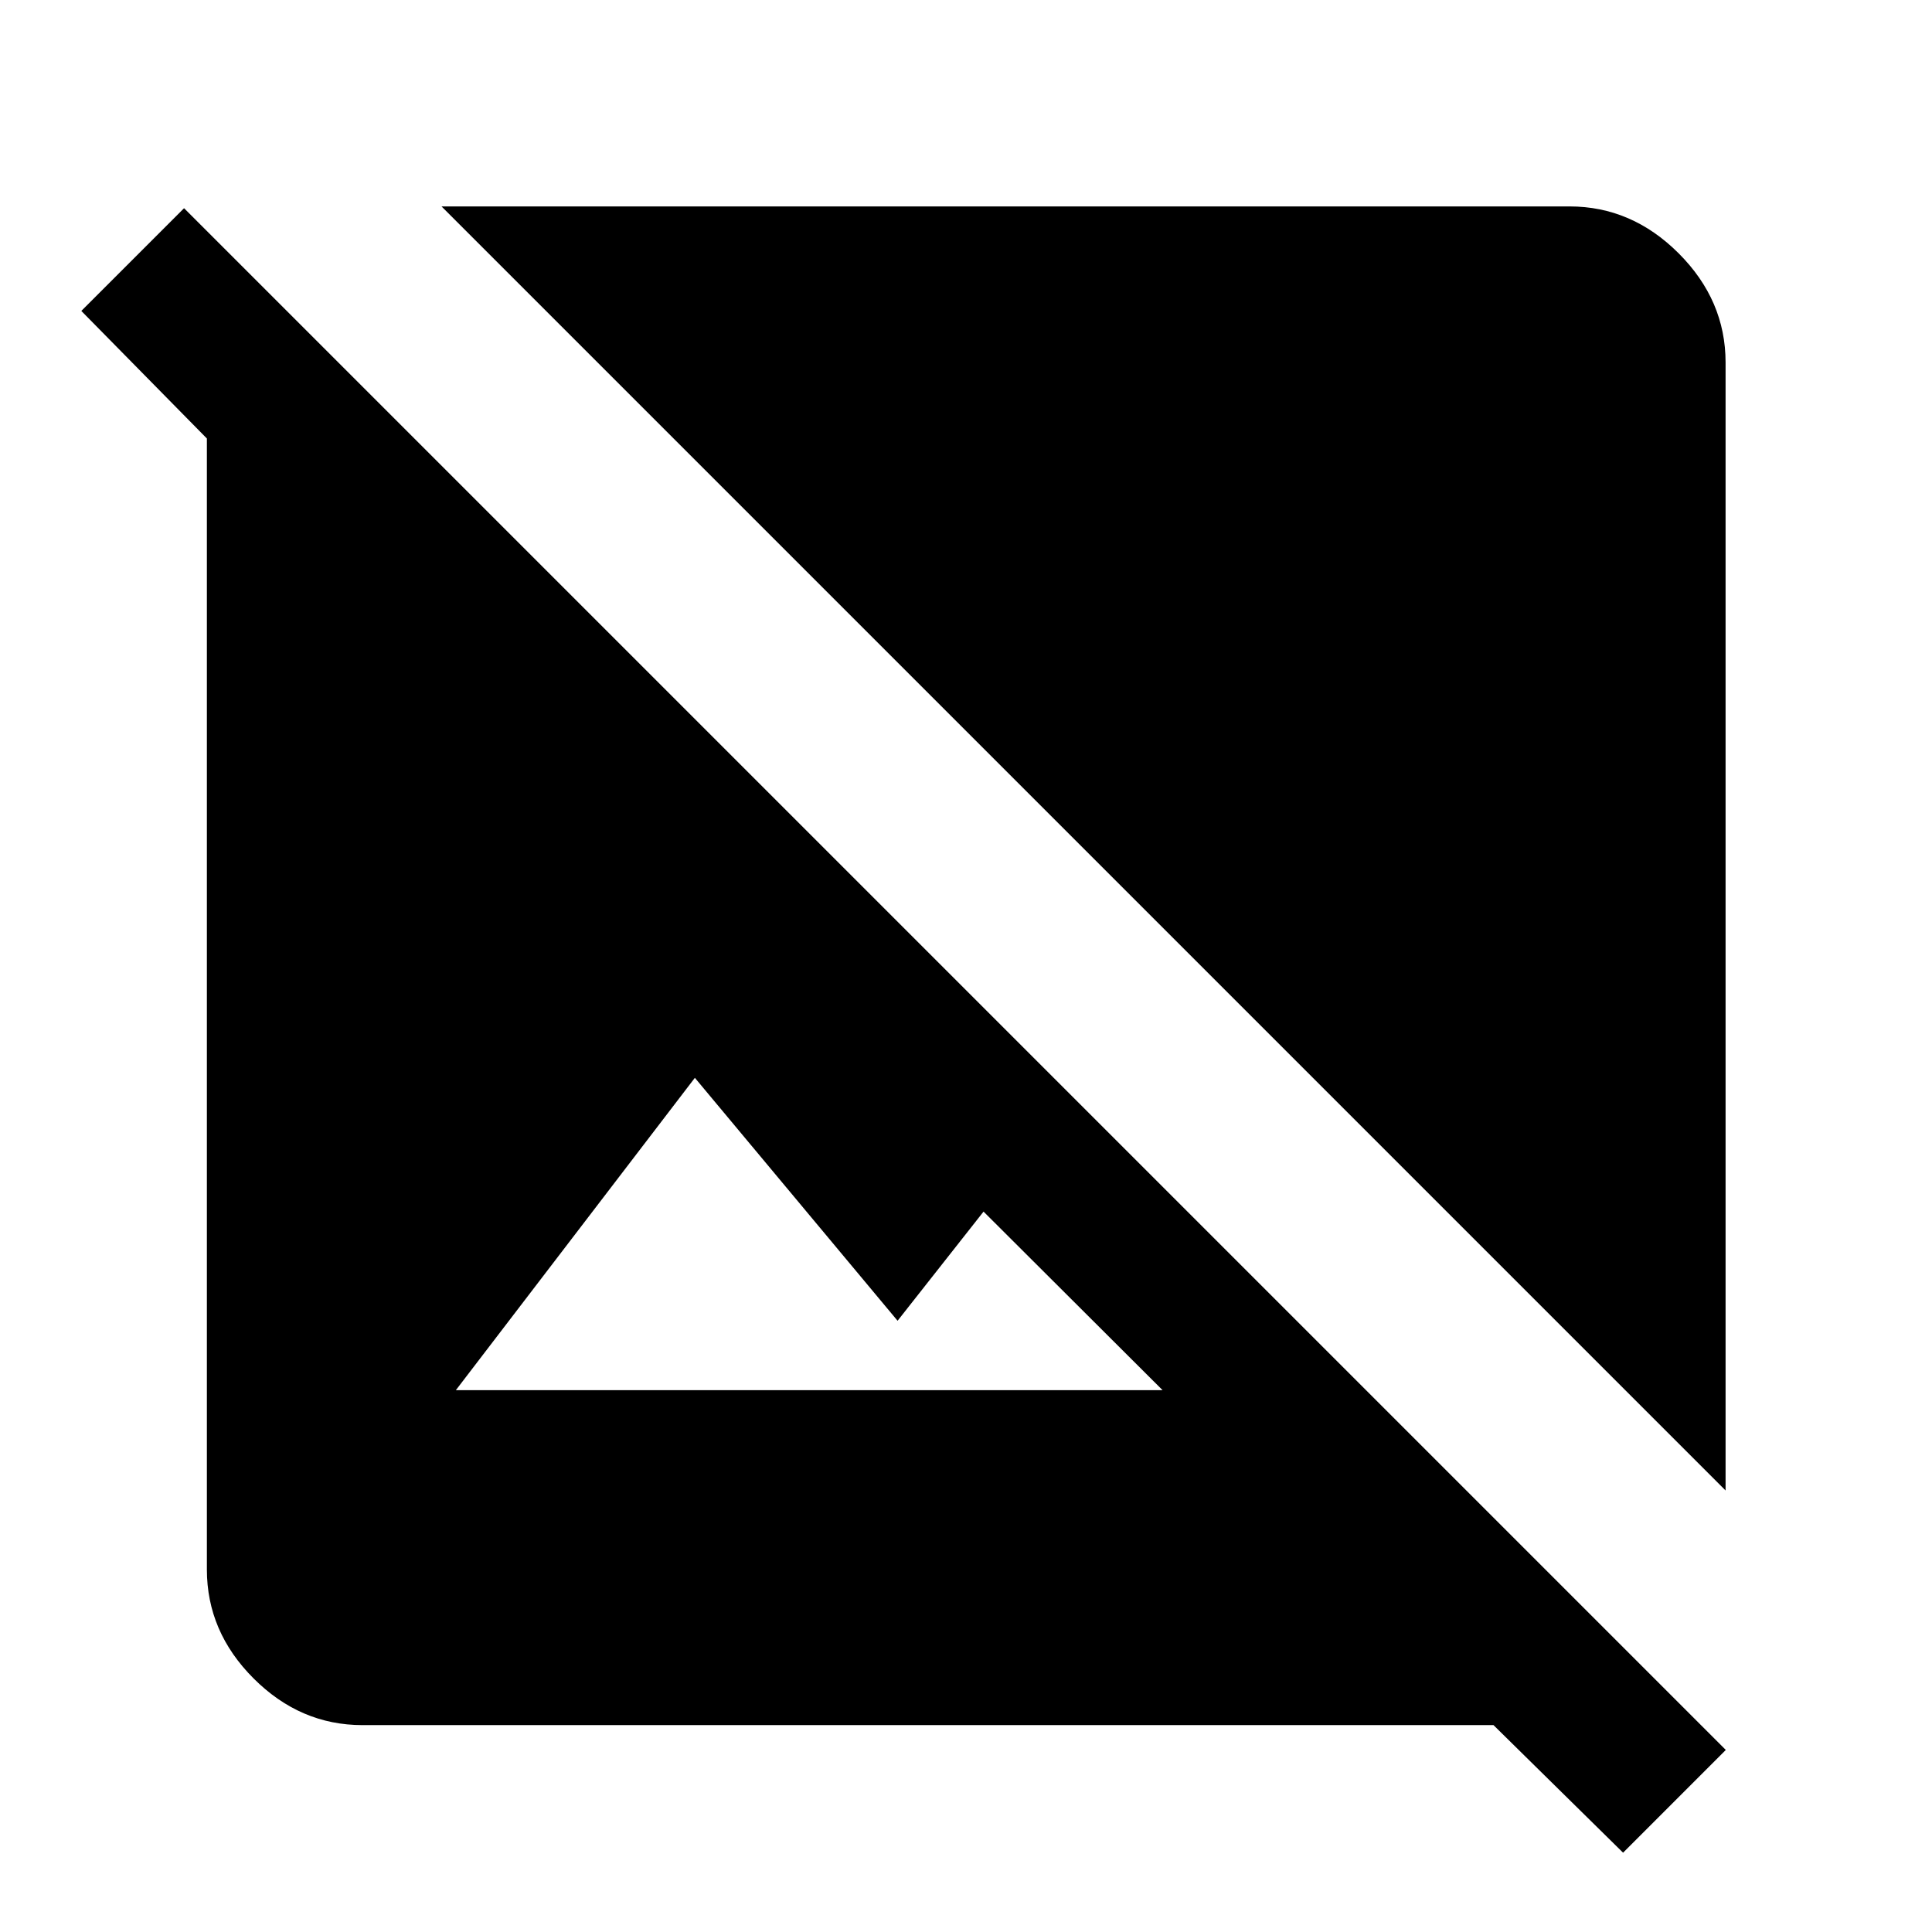 <svg xmlns="http://www.w3.org/2000/svg" height="48" viewBox="0 -960 960 960" width="48"><path d="M857.43-219.39 219.39-857.43h560.5q30.91 0 54.23 23.31 23.31 23.32 23.31 54.23v560.5ZM806.5-39.41l-64.39-63.39h-562q-30.91 0-54.11-23.2t-23.2-54.11v-562L40.41-805.5l51.05-51.04L857.54-90.46 806.5-39.41ZM226.52-269.24h351.15l-88.95-88.72L446-303.72 345.28-424.43 226.52-269.24Z"/></svg>